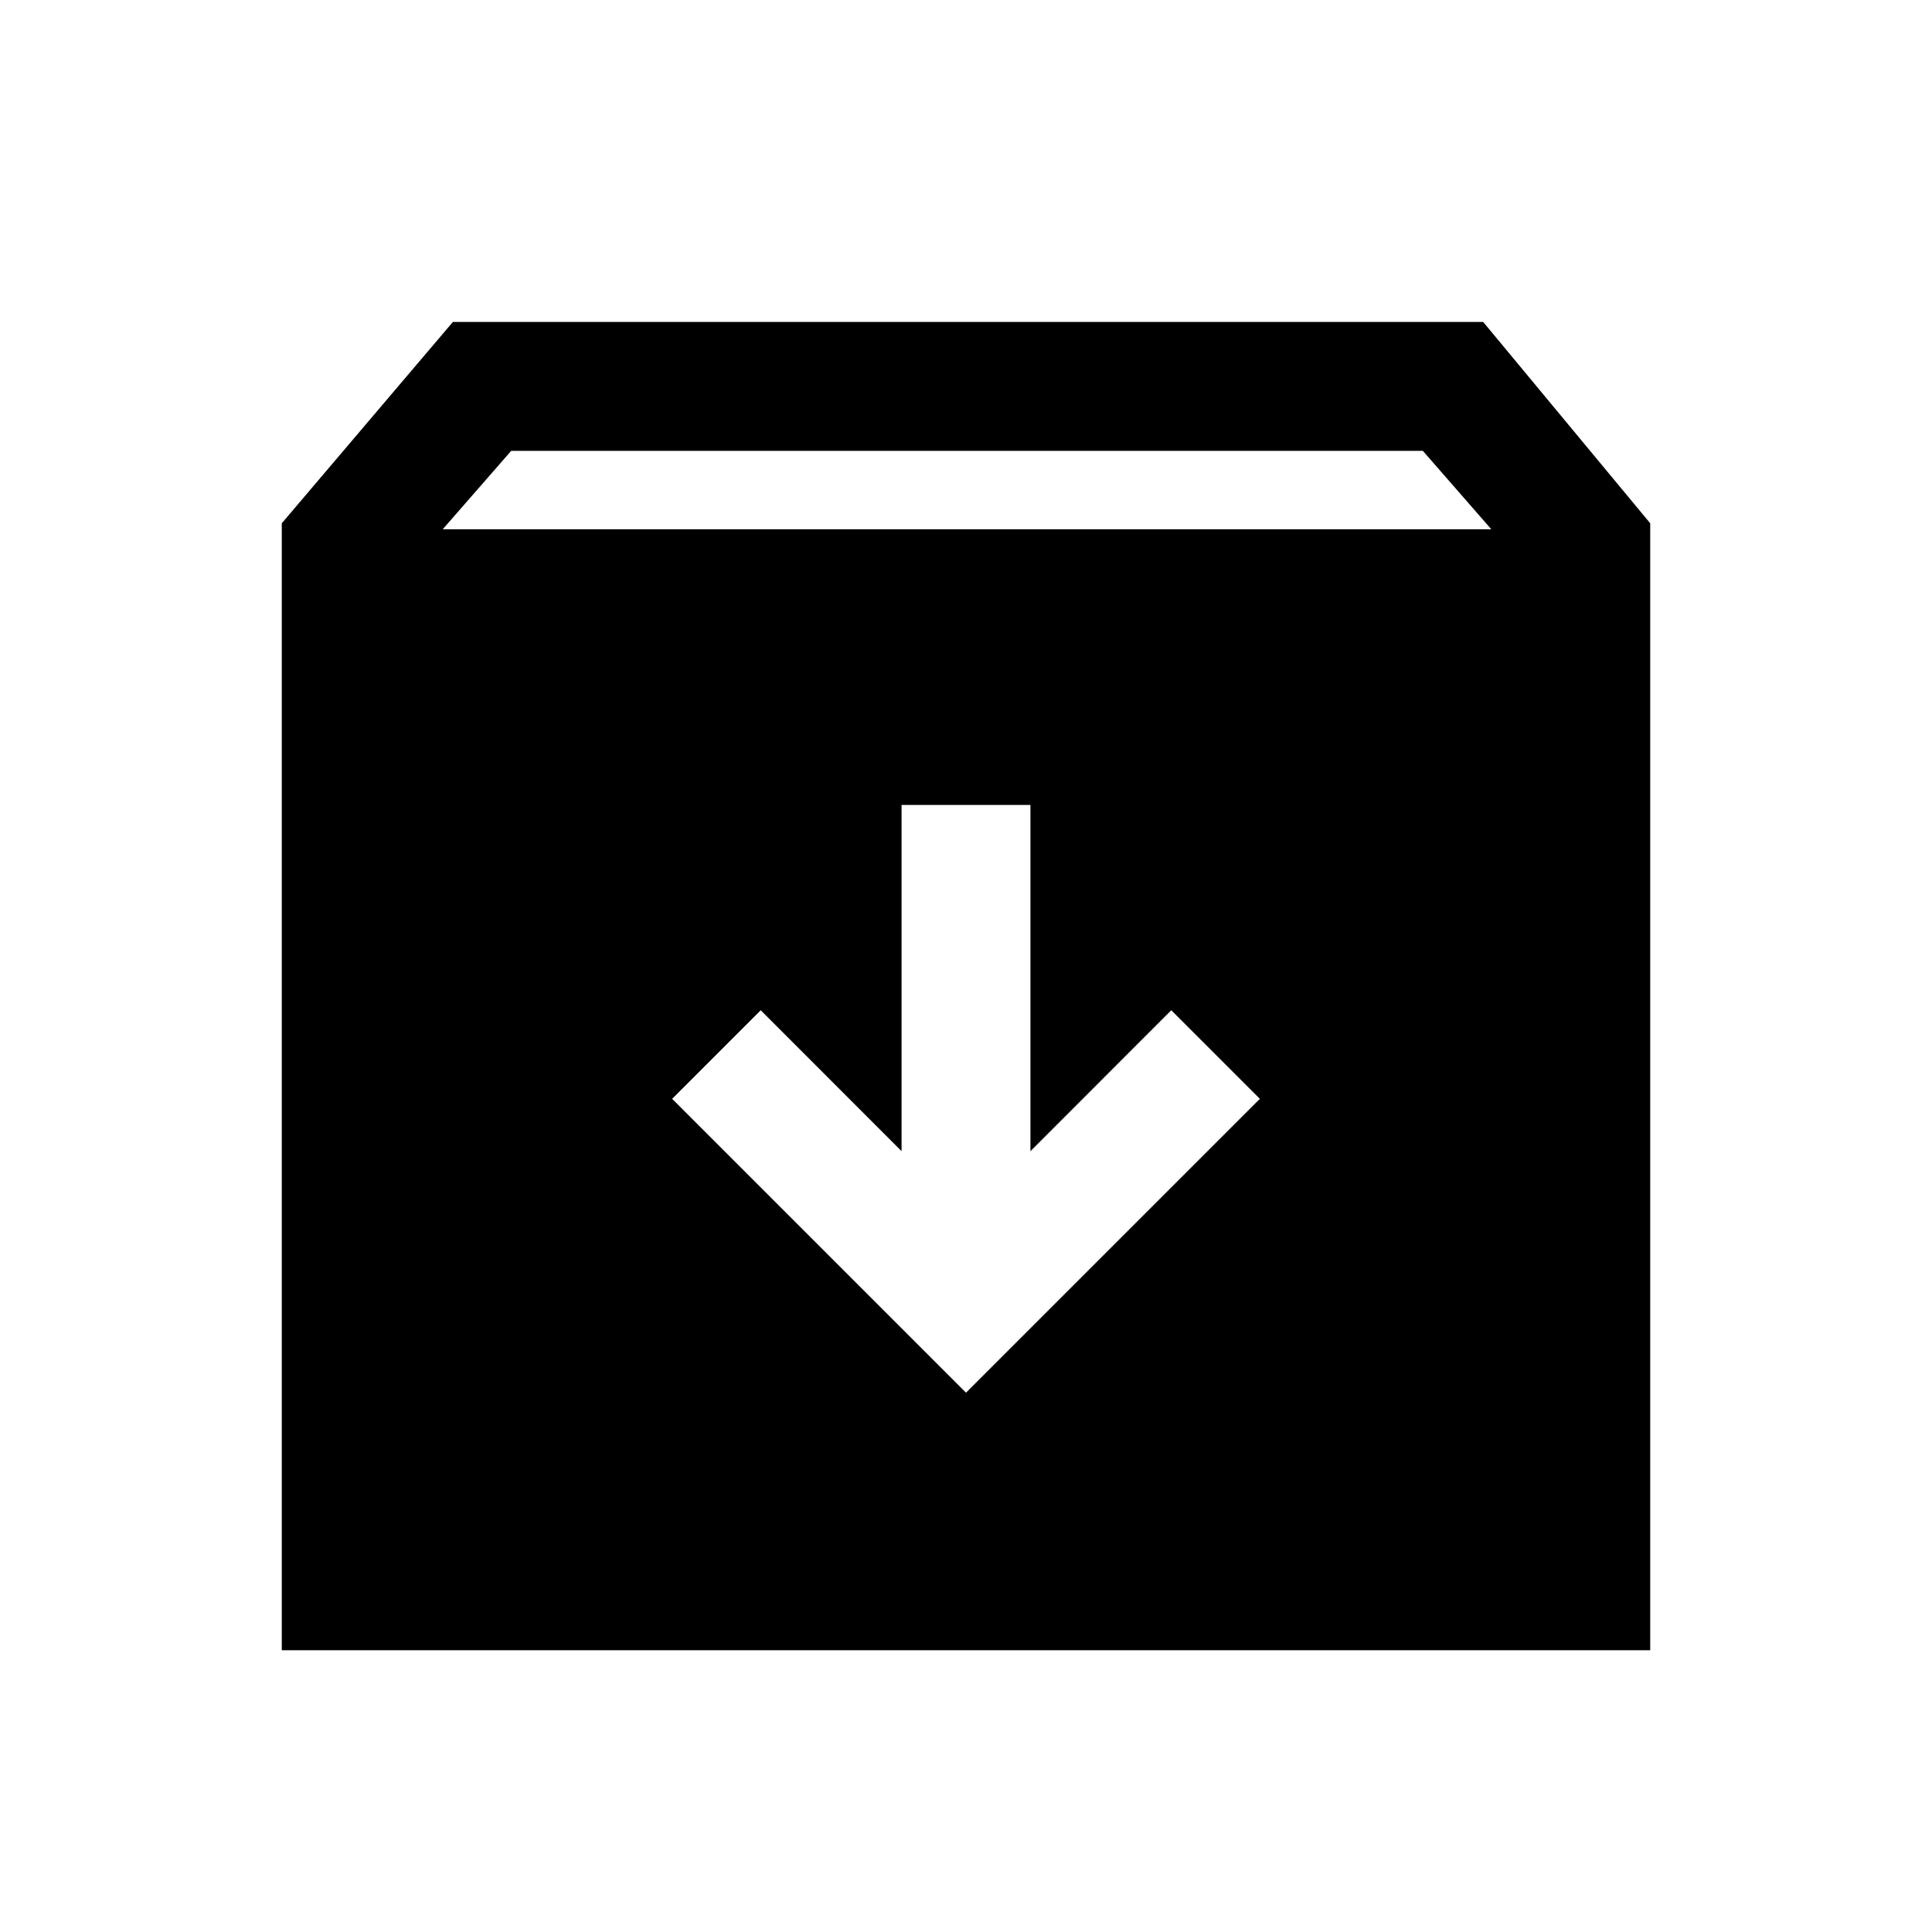 <svg xmlns="http://www.w3.org/2000/svg" height="20" width="20"><path d="M2.917 17.083V5.417L4.688 3.333H15.354L17.083 5.417V17.083ZM4.583 5.479H15.438L14.729 4.667H5.292ZM10 14.417 13.042 11.375 12.125 10.458 10.667 11.917V8.333H9.333V11.917L7.875 10.458L6.958 11.375Z"/></svg>